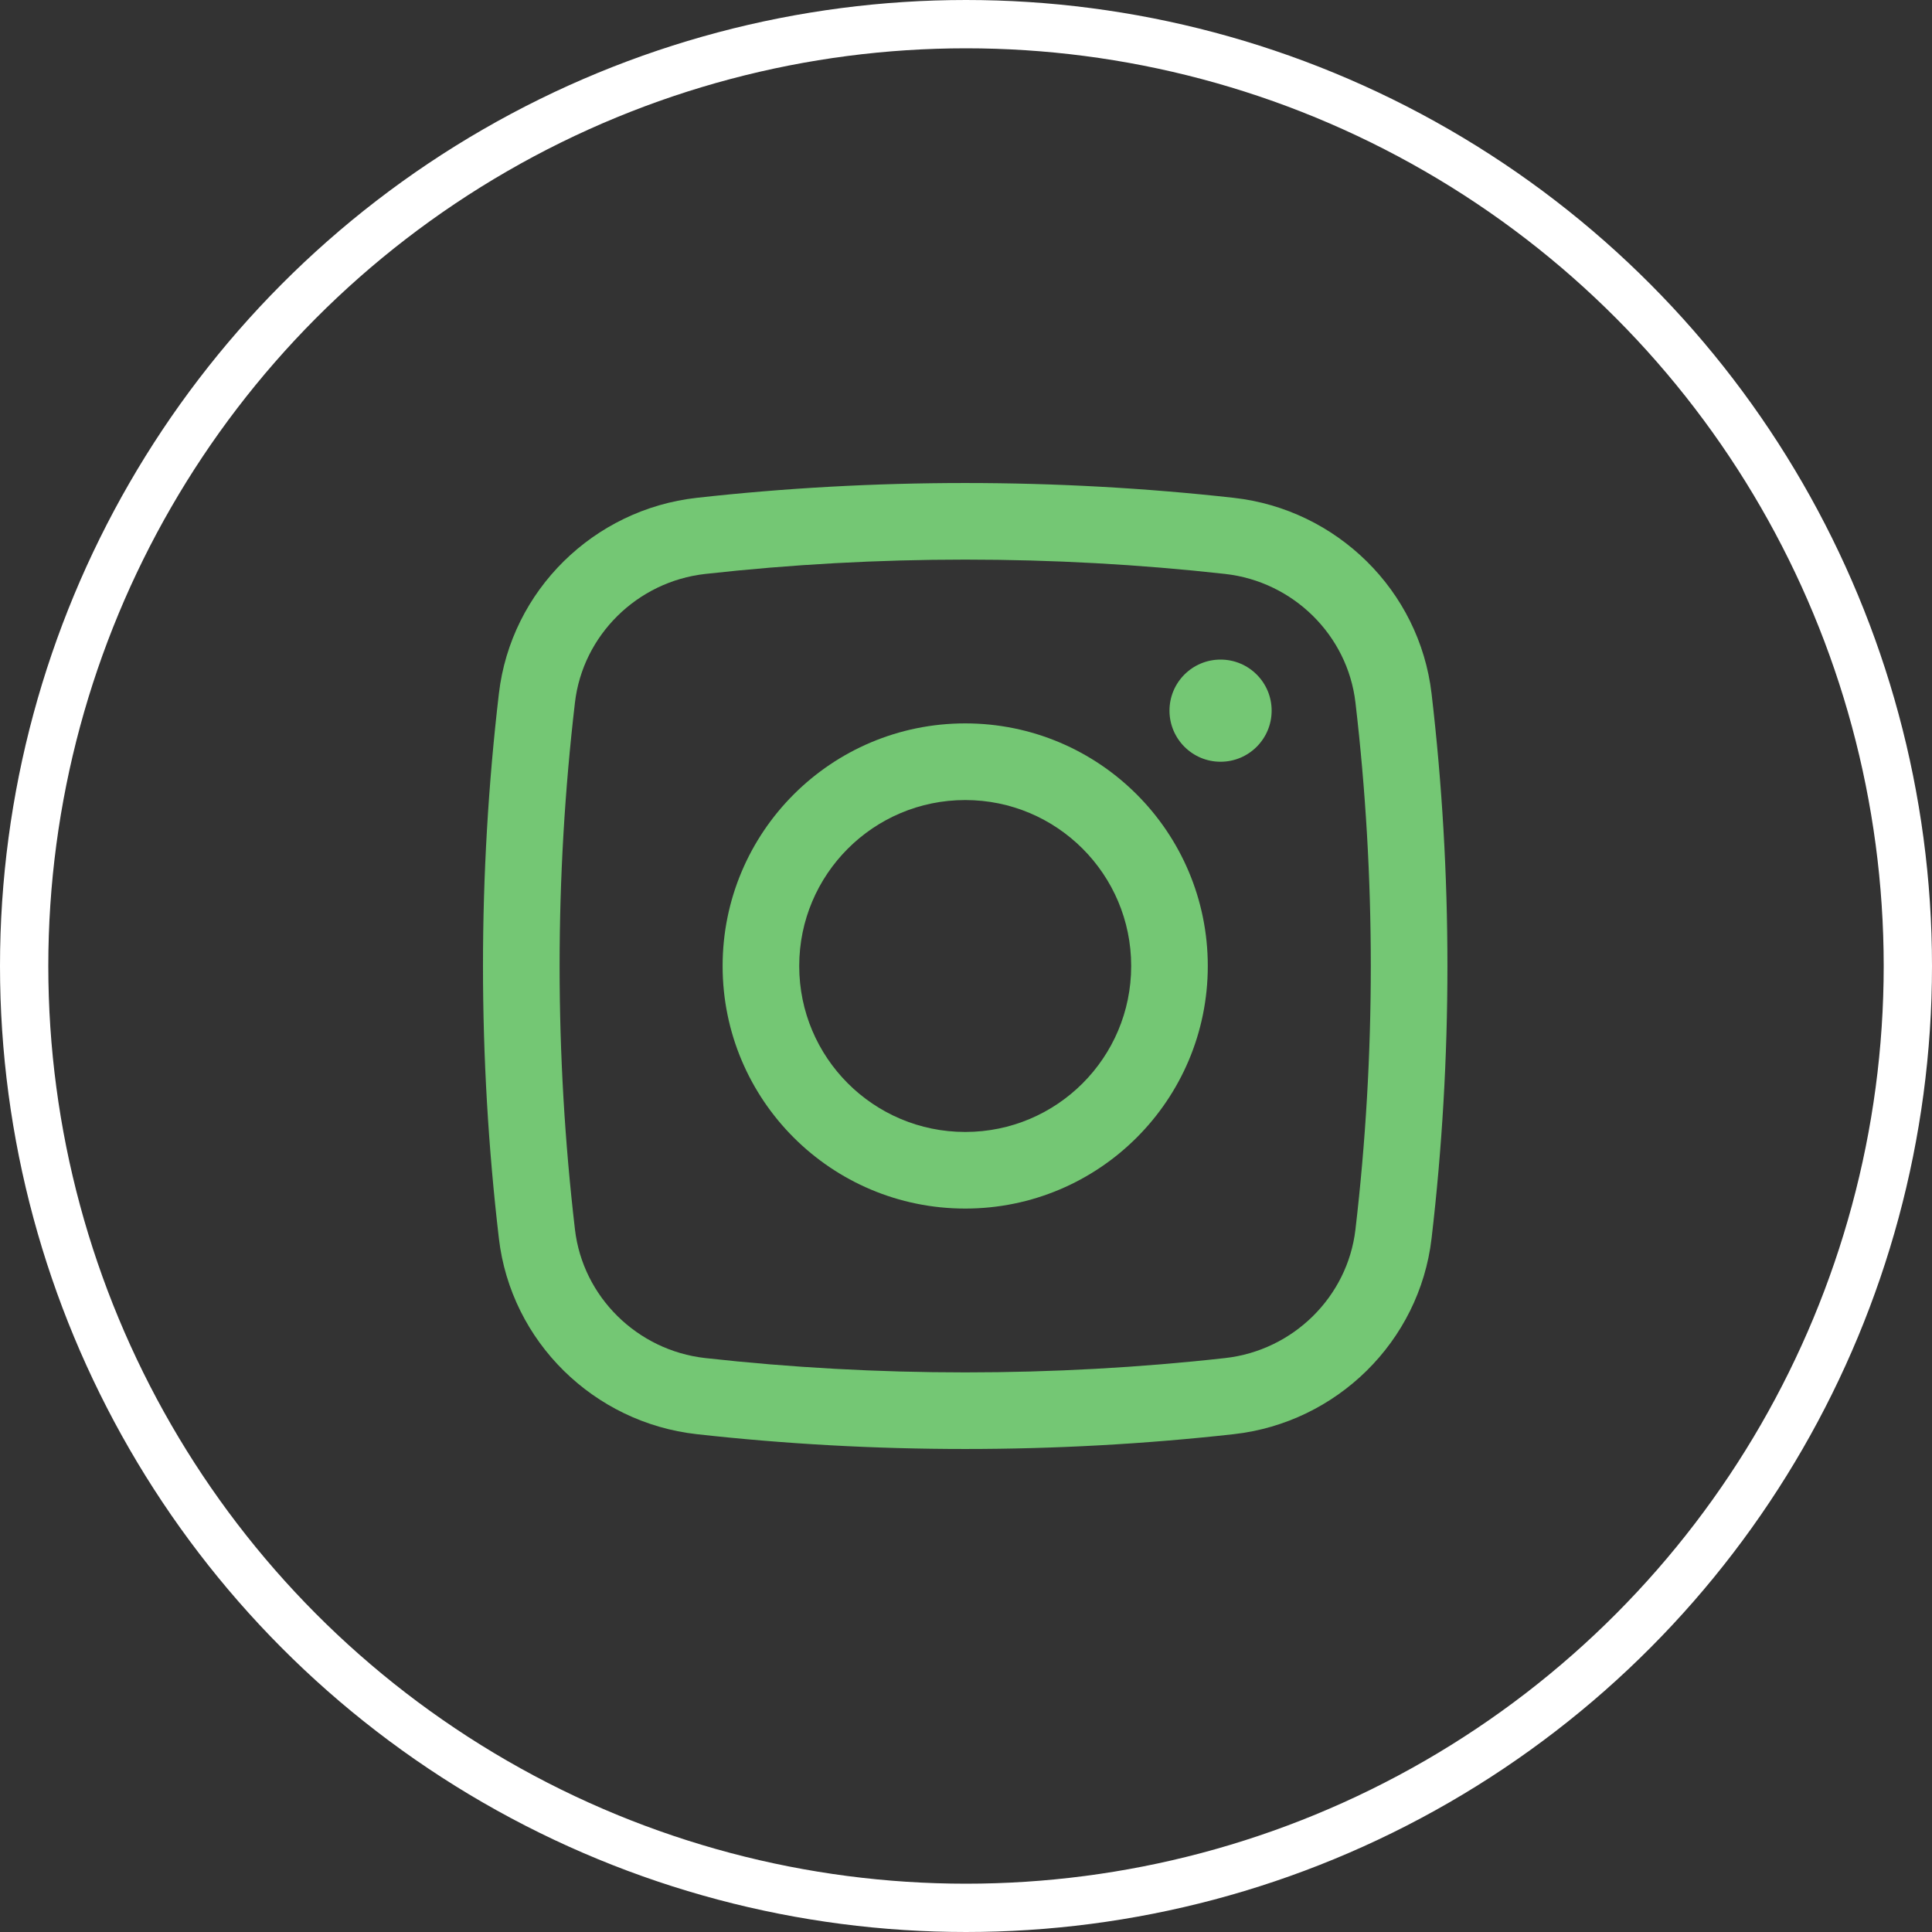 <svg width="40" height="40" viewBox="0 0 40 40" fill="none" xmlns="http://www.w3.org/2000/svg">
<rect x="0" y="0" width="40" height="40" fill="#333333" stroke="none"/>
<circle cx="20" cy="20" r="19.5" stroke="white"/>
<path d="M24.213 14.713C24.213 14.129 24.686 13.656 25.27 13.656C25.855 13.656 26.328 14.129 26.328 14.713C26.328 15.297 25.855 15.771 25.27 15.771C24.686 15.771 24.213 15.297 24.213 14.713Z" fill="#74C774"/>
<path fill-rule="evenodd" clip-rule="evenodd" d="M19.984 14.977C17.21 14.977 14.961 17.226 14.961 20C14.961 22.774 17.21 25.022 19.984 25.022C22.758 25.022 25.006 22.774 25.006 20C25.006 17.226 22.758 14.977 19.984 14.977ZM16.547 20C16.547 18.102 18.086 16.564 19.984 16.564C21.882 16.564 23.42 18.102 23.42 20C23.42 21.898 21.882 23.436 19.984 23.436C18.086 23.436 16.547 21.898 16.547 20Z" fill="#74C774"/>
<path fill-rule="evenodd" clip-rule="evenodd" d="M25.544 10.307C21.878 9.898 18.089 9.898 14.424 10.307C12.296 10.545 10.579 12.221 10.329 14.36C9.89 18.107 9.89 21.893 10.329 25.641C10.579 27.779 12.296 29.455 14.424 29.693C18.089 30.102 21.878 30.102 25.544 29.693C27.671 29.455 29.388 27.779 29.639 25.641C30.077 21.893 30.077 18.107 29.639 14.36C29.388 12.221 27.671 10.545 25.544 10.307ZM14.6 11.883C18.148 11.487 21.819 11.487 25.367 11.883C26.774 12.041 27.9 13.15 28.063 14.544C28.487 18.169 28.487 21.831 28.063 25.456C27.9 26.85 26.774 27.959 25.367 28.117C21.819 28.513 18.148 28.513 14.6 28.117C13.194 27.959 12.067 26.85 11.904 25.456C11.48 21.831 11.48 18.169 11.904 14.544C12.067 13.15 13.194 12.041 14.6 11.883Z" fill="#74C774"/>
</svg>
